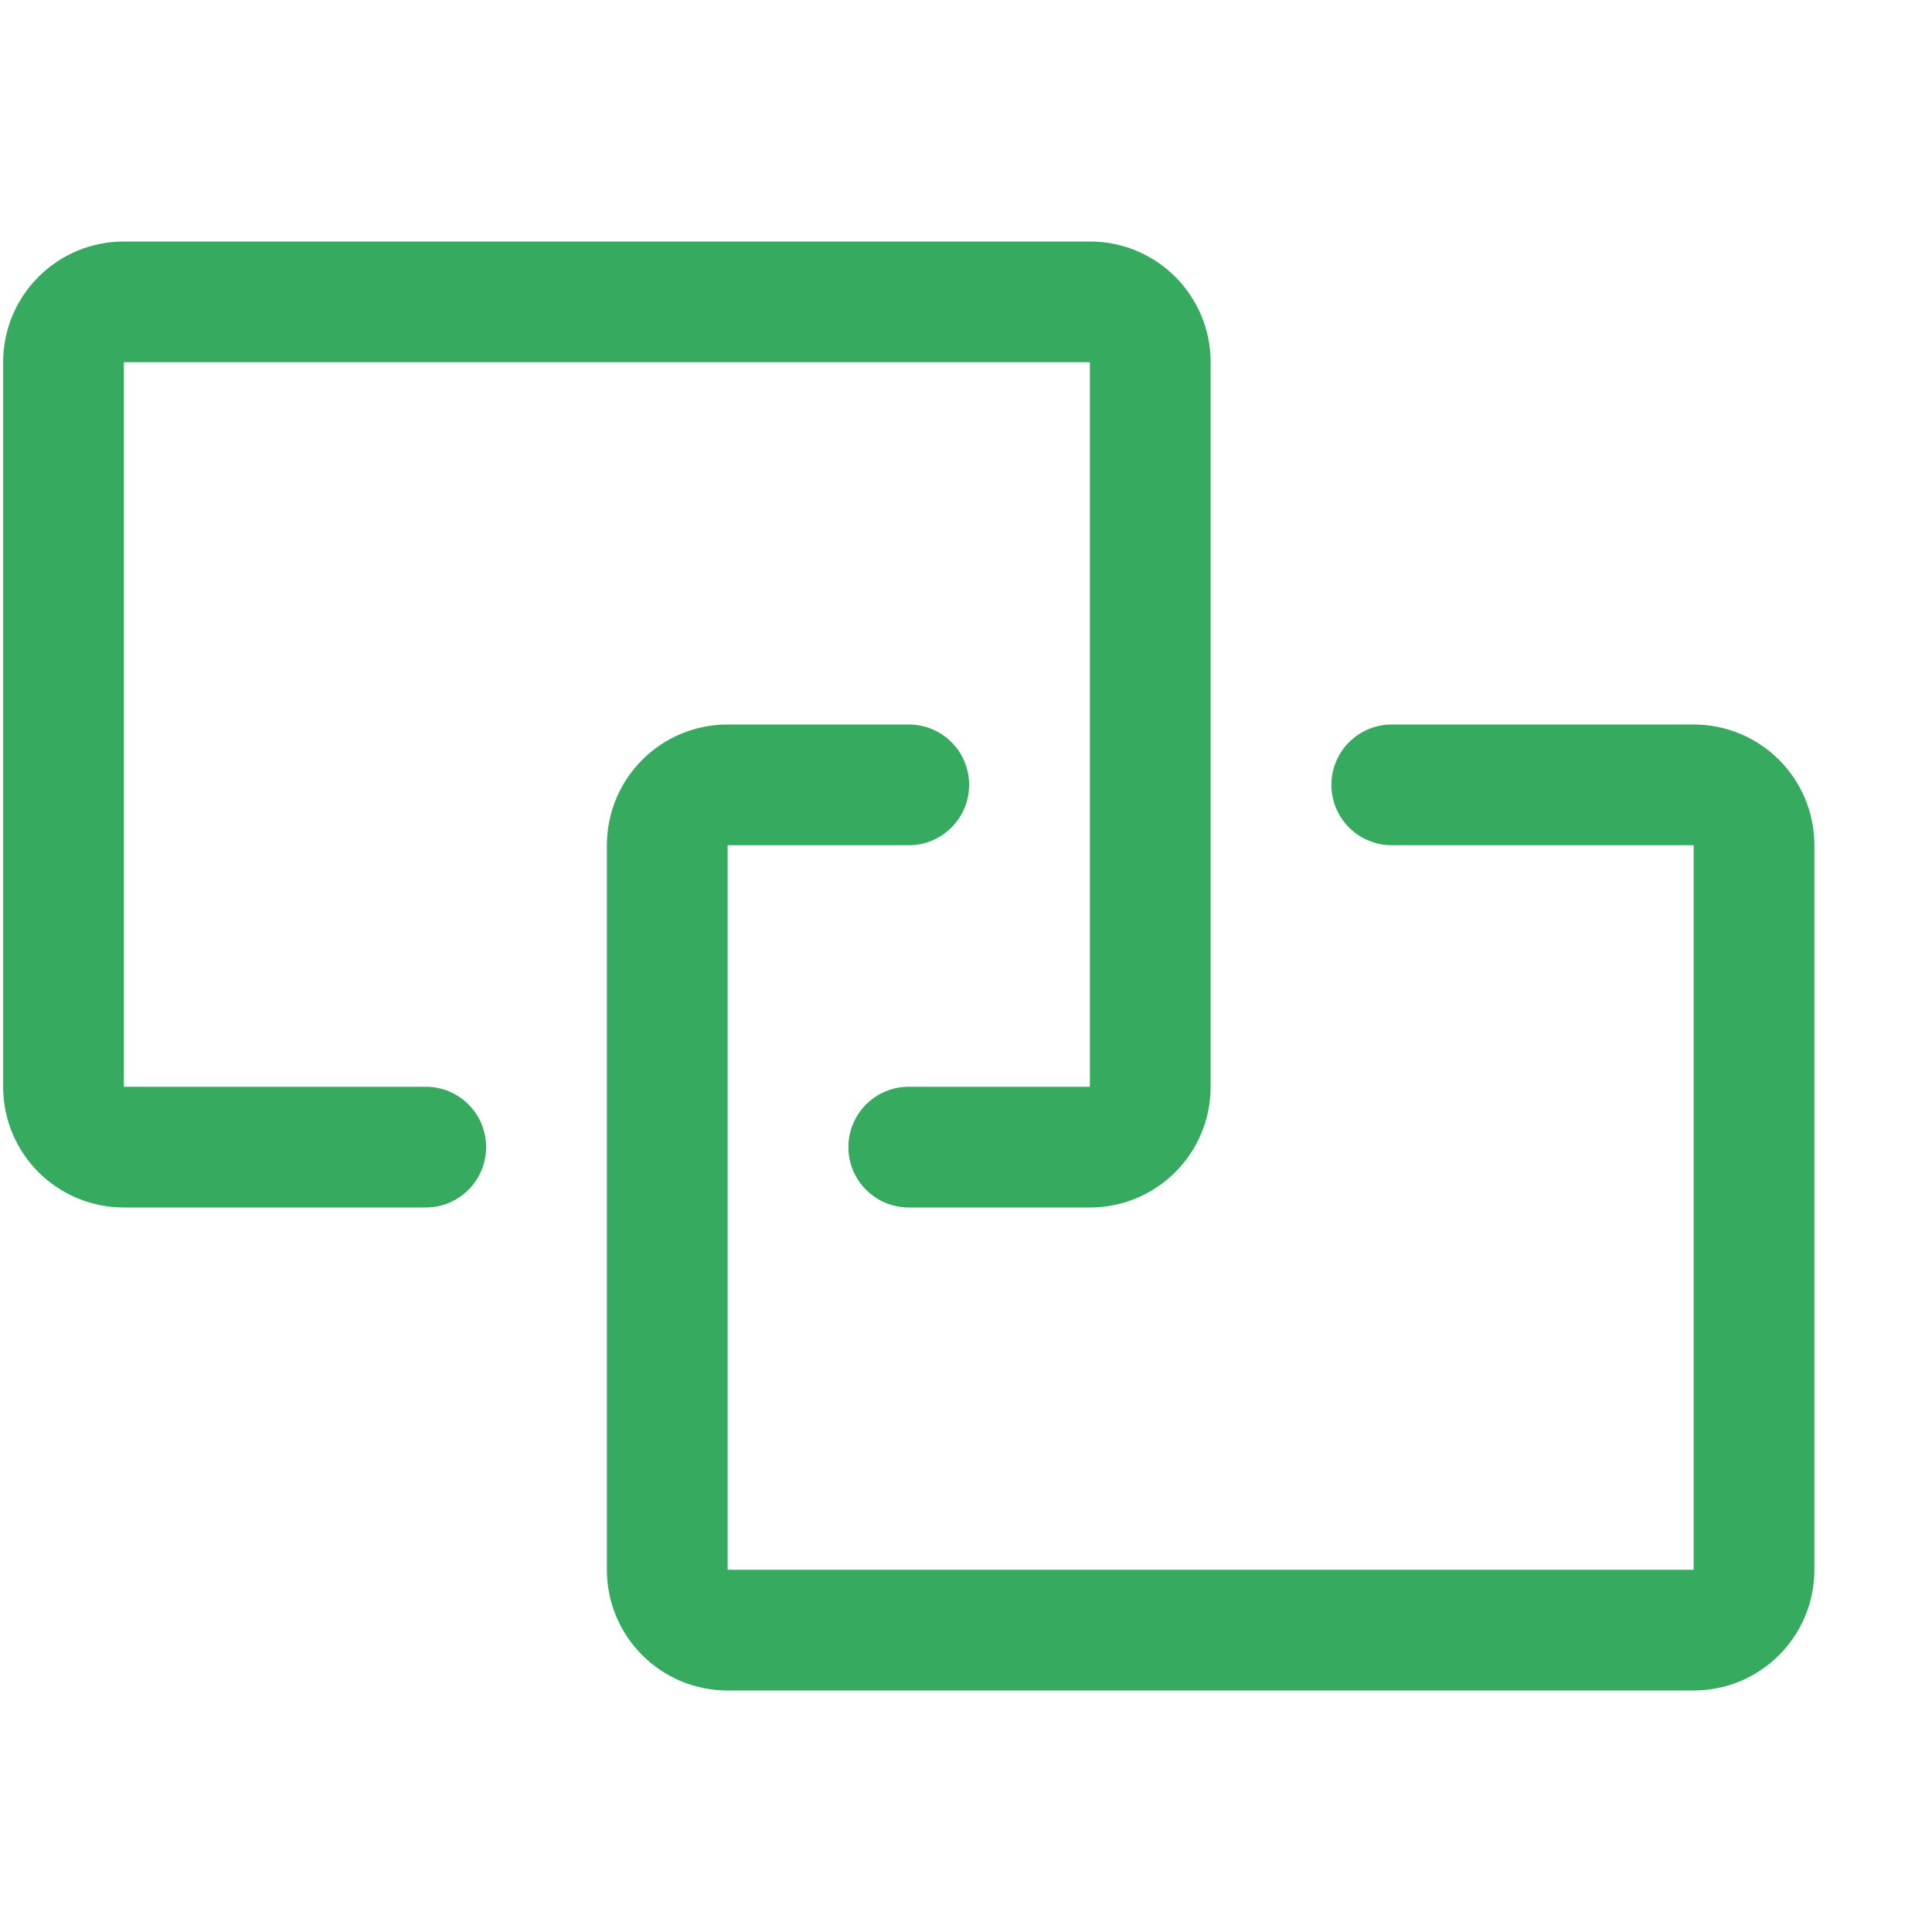 <?xml version="1.0" standalone="no"?><!DOCTYPE svg PUBLIC "-//W3C//DTD SVG 1.1//EN" "http://www.w3.org/Graphics/SVG/1.1/DTD/svg11.dtd"><svg t="1534538834605" class="icon" style="" viewBox="0 0 1024 1024" version="1.1" xmlns="http://www.w3.org/2000/svg" p-id="1021" xmlns:xlink="http://www.w3.org/1999/xlink" width="48" height="48"><defs><style type="text/css"></style></defs><path d="M225.664 576l-160 0L65.664 192l512 0 0 384-96 0c-17.664 0-32 14.336-32 32S464 640 481.664 640l96 0c35.392 0 64-28.608 64-64L641.664 192c0-35.392-28.608-64-64-64l-512 0c-35.392 0-64 28.608-64 64l0 384c0 35.392 28.608 64 64 64l160 0c17.664 0 32-14.336 32-32S243.392 576 225.664 576zM897.664 384l-160 0c-17.664 0-32 14.336-32 32S720 448 737.664 448l160 0 0 384-512 0L385.664 448l96 0c17.664 0 32-14.336 32-32S499.392 384 481.664 384l-96 0c-35.392 0-64 28.608-64 64l0 384c0 35.392 28.608 64 64 64l512 0c35.392 0 64-28.608 64-64L961.664 448C961.664 412.608 933.056 384 897.664 384z" p-id="1022" fill="#36ab60"></path></svg>